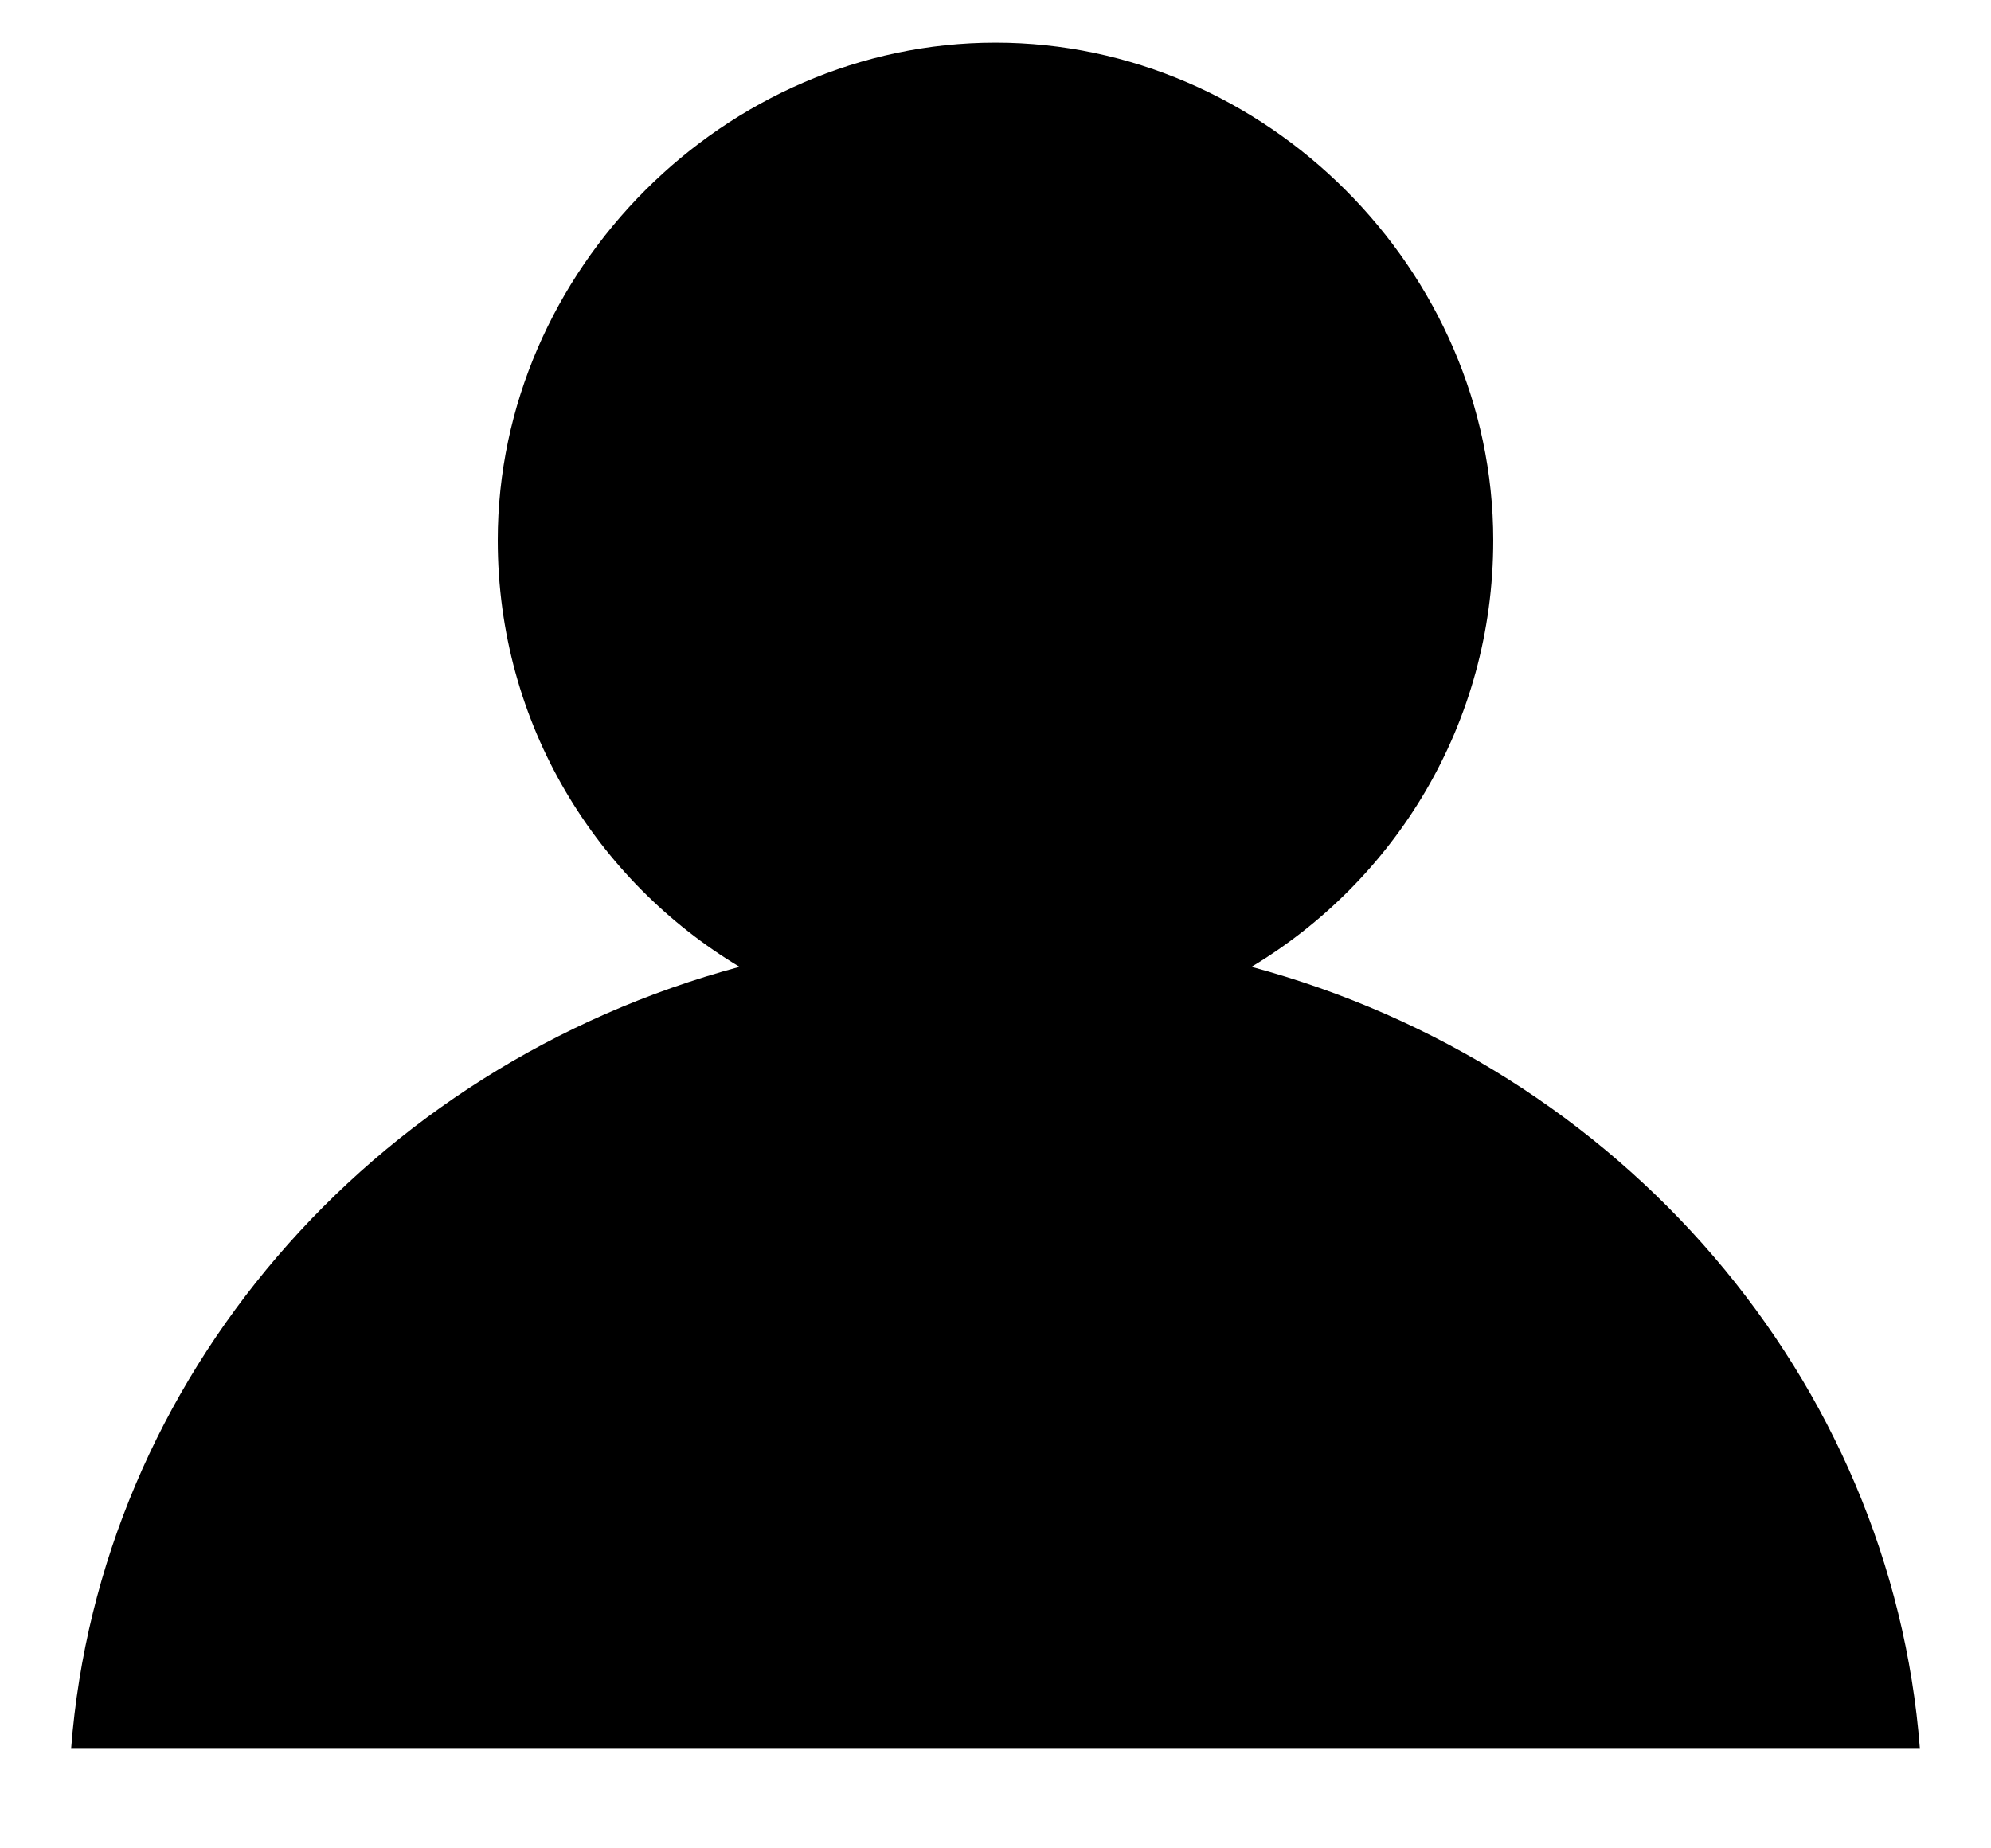 <svg width="14" height="13" viewBox="0 0 14 13" fill="none" xmlns="http://www.w3.org/2000/svg"><path d="M.5 12.3h13c-.2-2.6-2.1-4.8-4.7-5.5 1-.6 1.7-1.7 1.7-3C10.5 1.9 8.9.3 7 .3S3.5 1.9 3.5 3.8c0 1.3.7 2.4 1.7 3C2.6 7.5.7 9.7.5 12.3z" fill="#000"/></svg>